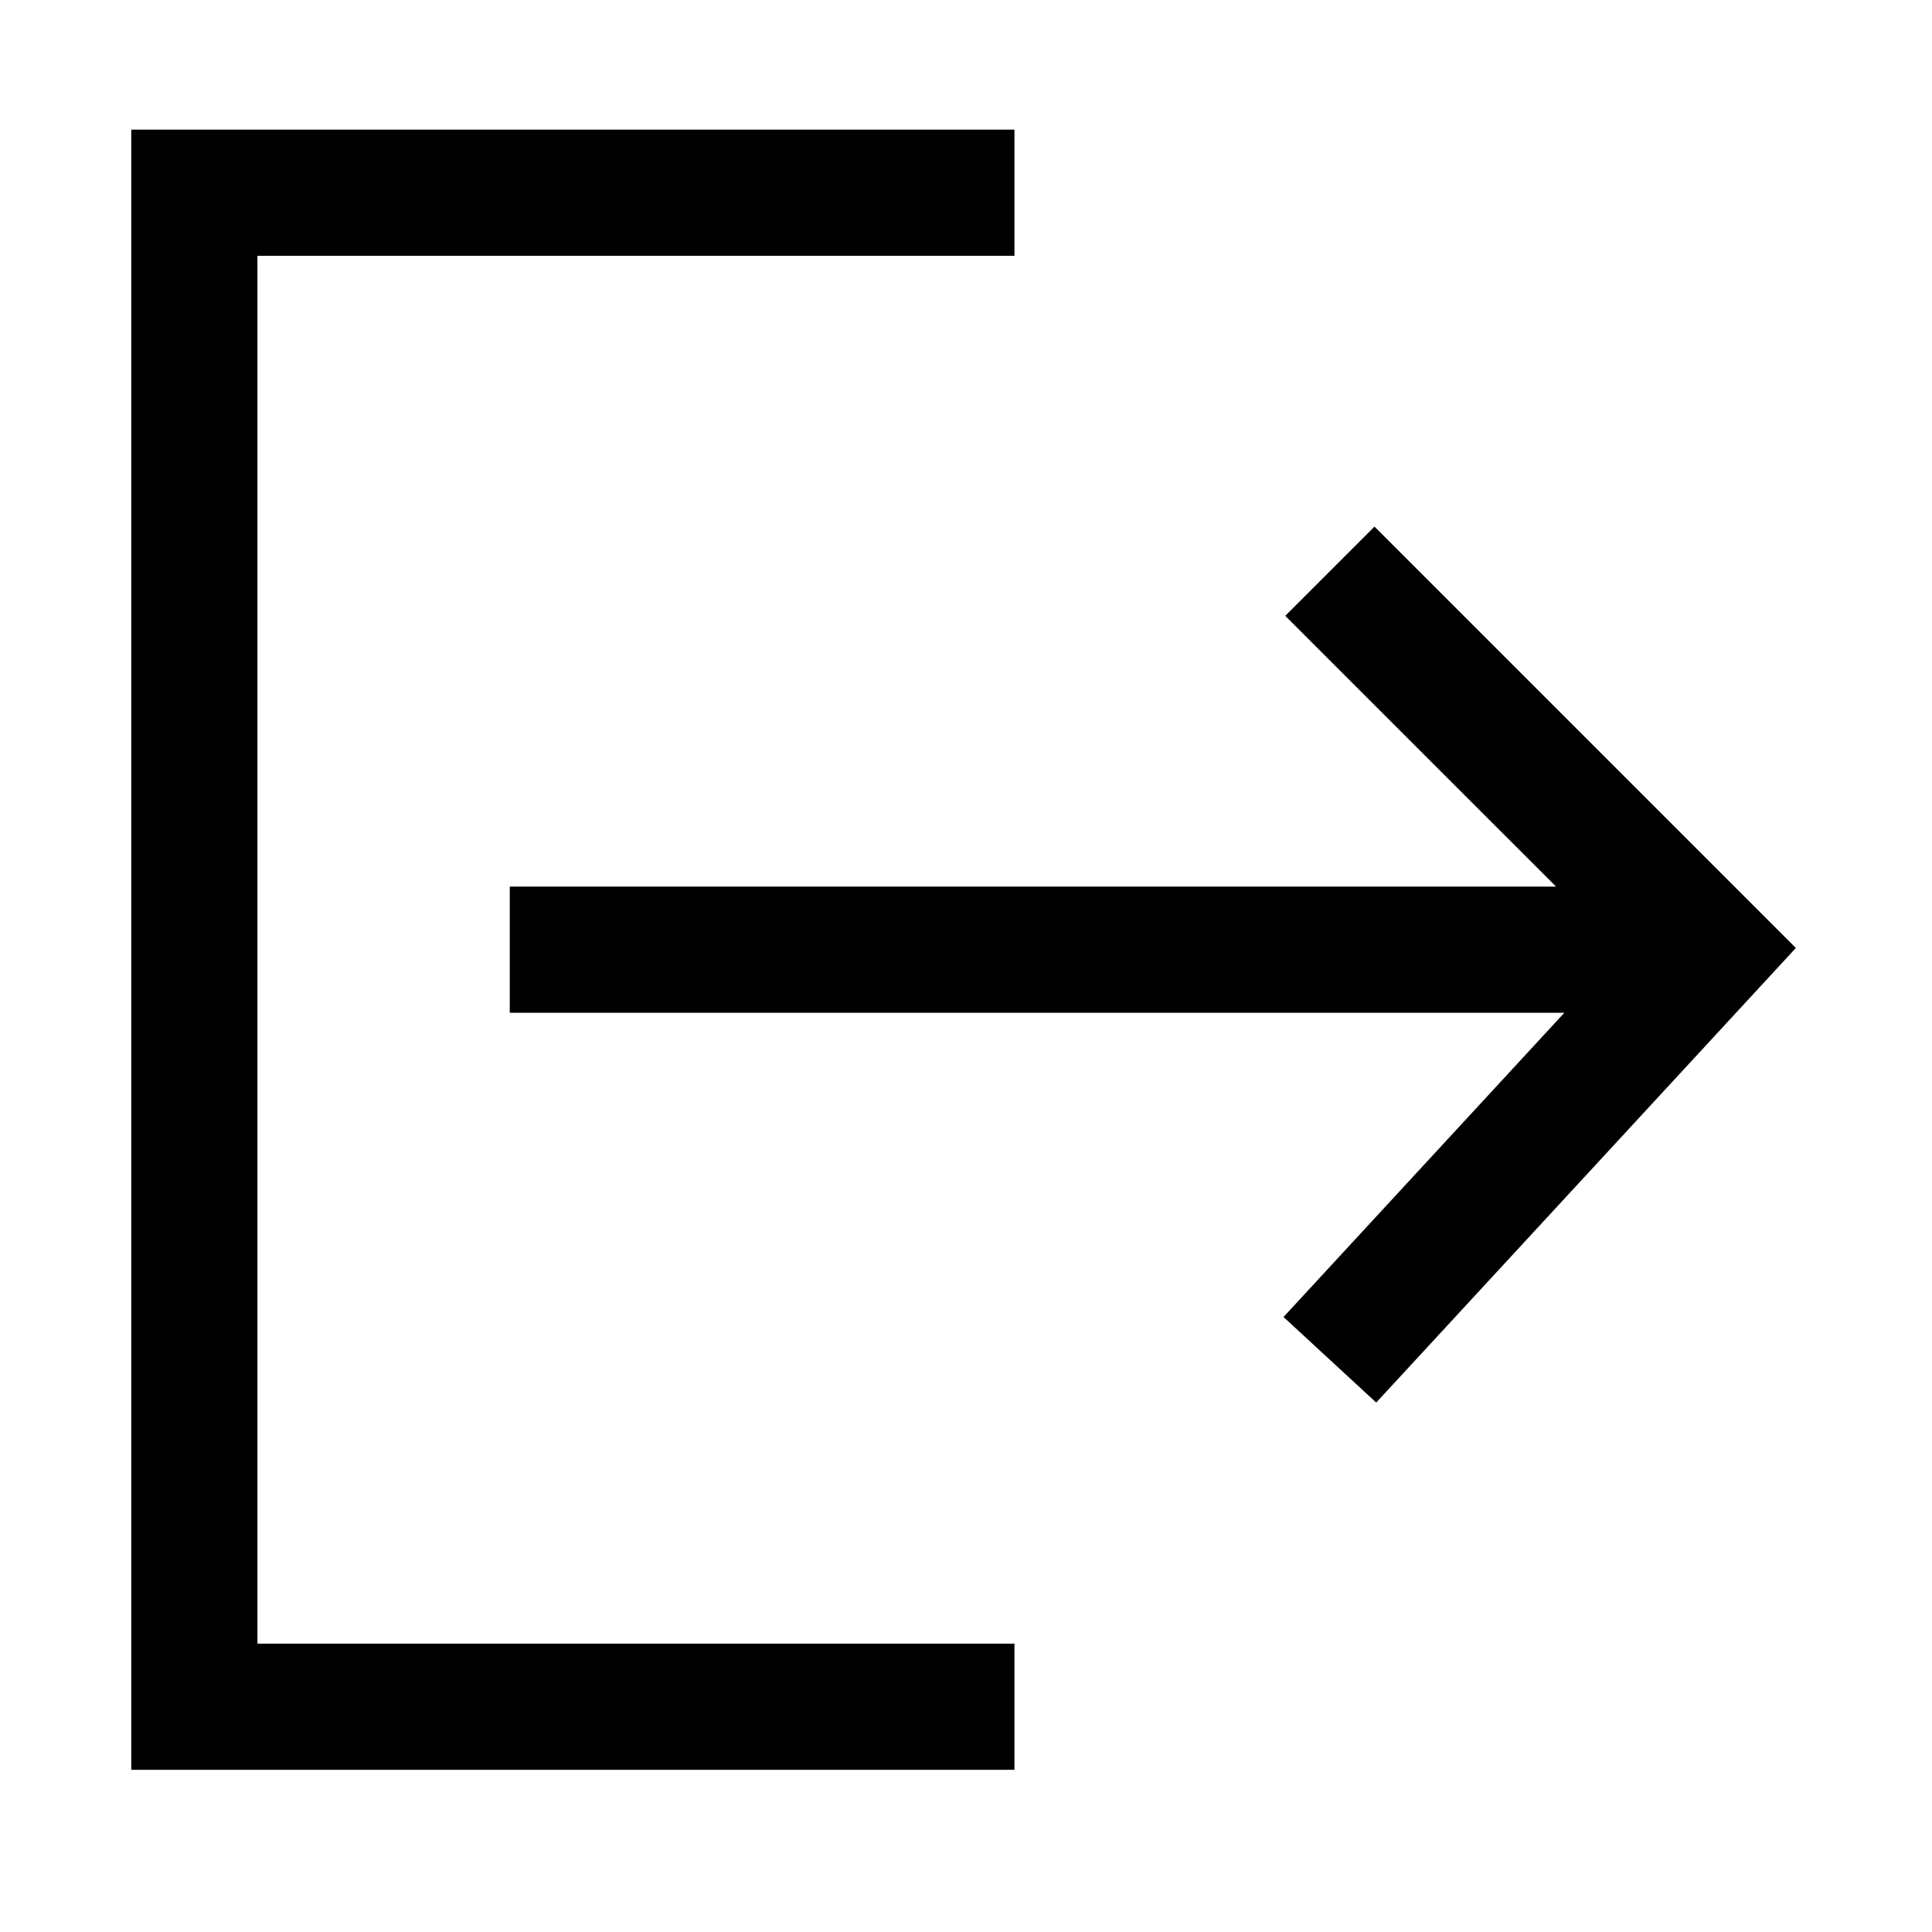 <svg width="49" height="49" viewBox="0 0 49 49" fill="none" xmlns="http://www.w3.org/2000/svg">
<path fill-rule="evenodd" clip-rule="evenodd" d="M3.329 3.287H25.729V6.487H6.529V41.687H25.729V44.887H3.329V3.287ZM34.86 13.356L45.547 24.043L34.904 35.572L32.553 33.402L39.675 25.687H12.929V22.487H39.466L32.597 15.619L34.86 13.356Z" fill="black"/>
</svg>
